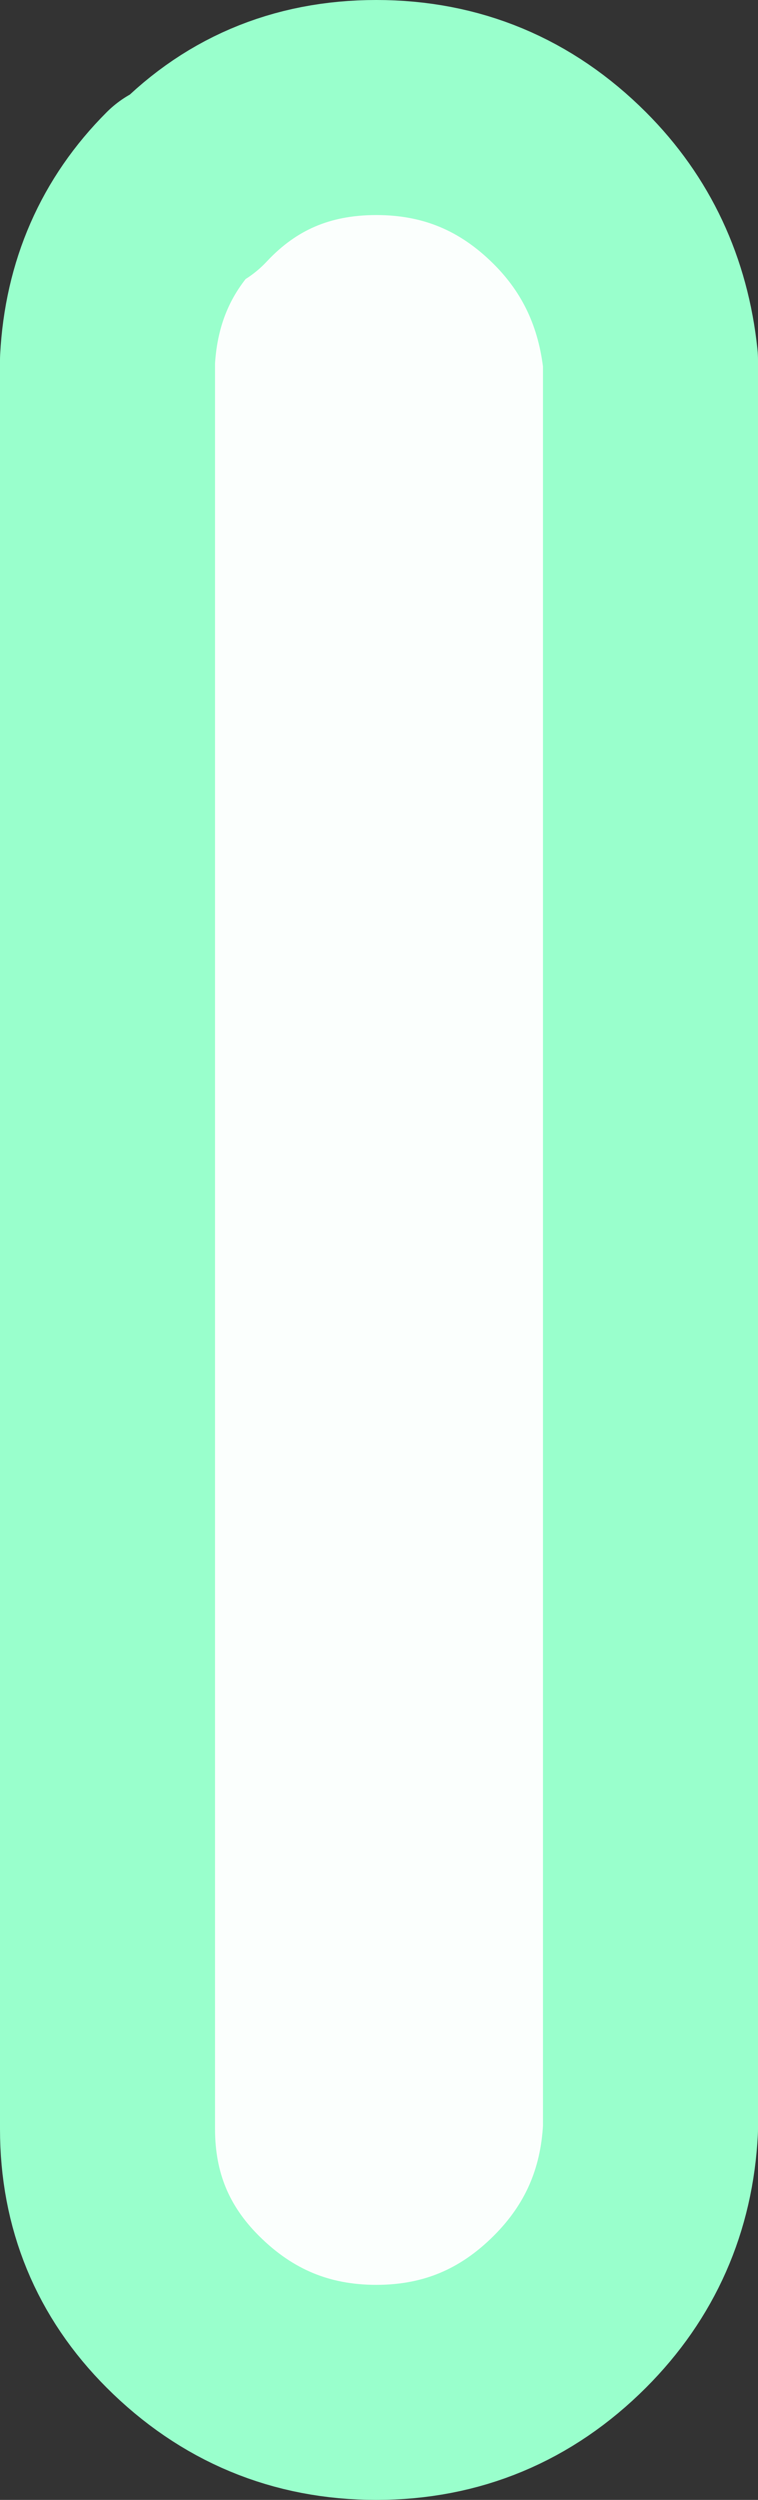 <?xml version="1.0" encoding="UTF-8" standalone="no"?>
<svg xmlns:xlink="http://www.w3.org/1999/xlink" height="23.25px" width="7.05px" xmlns="http://www.w3.org/2000/svg">
  <rect width="100%" height="100%" fill="#333333" stroke="none"/>
  <g transform="matrix(1.0, 0.0, 0.0, 1.0, 3.5, 19.25)">
    <path d="M2.55 -15.75 L2.55 0.55 Q2.5 1.55 1.8 2.25 1.05 3.0 0.0 3.0 -1.05 3.0 -1.8 2.25 -2.5 1.55 -2.5 0.55 L-2.5 -15.75 -2.5 -15.9 Q-2.45 -16.85 -1.8 -17.5 L-1.75 -17.5 Q-1.05 -18.25 0.0 -18.25 1.05 -18.25 1.8 -17.5 2.45 -16.85 2.55 -15.9 L2.55 -15.75" fill="#fbfffd" fill-rule="evenodd" stroke="none"/>
    <path d="M2.55 -15.75 L2.55 0.55 Q2.5 1.55 1.8 2.25 1.05 3.0 0.0 3.0 -1.05 3.0 -1.8 2.25 -2.5 1.55 -2.5 0.55 L-2.5 -15.75 -2.5 -15.9 Q-2.45 -16.85 -1.8 -17.5 L-1.75 -17.5 Q-1.05 -18.25 0.0 -18.25 1.05 -18.25 1.8 -17.5 2.45 -16.85 2.55 -15.9 L2.55 -15.75 Z" fill="none" stroke="#99ffcc" stroke-linecap="round" stroke-linejoin="round" stroke-width="2.0"/>
  </g>
</svg>
